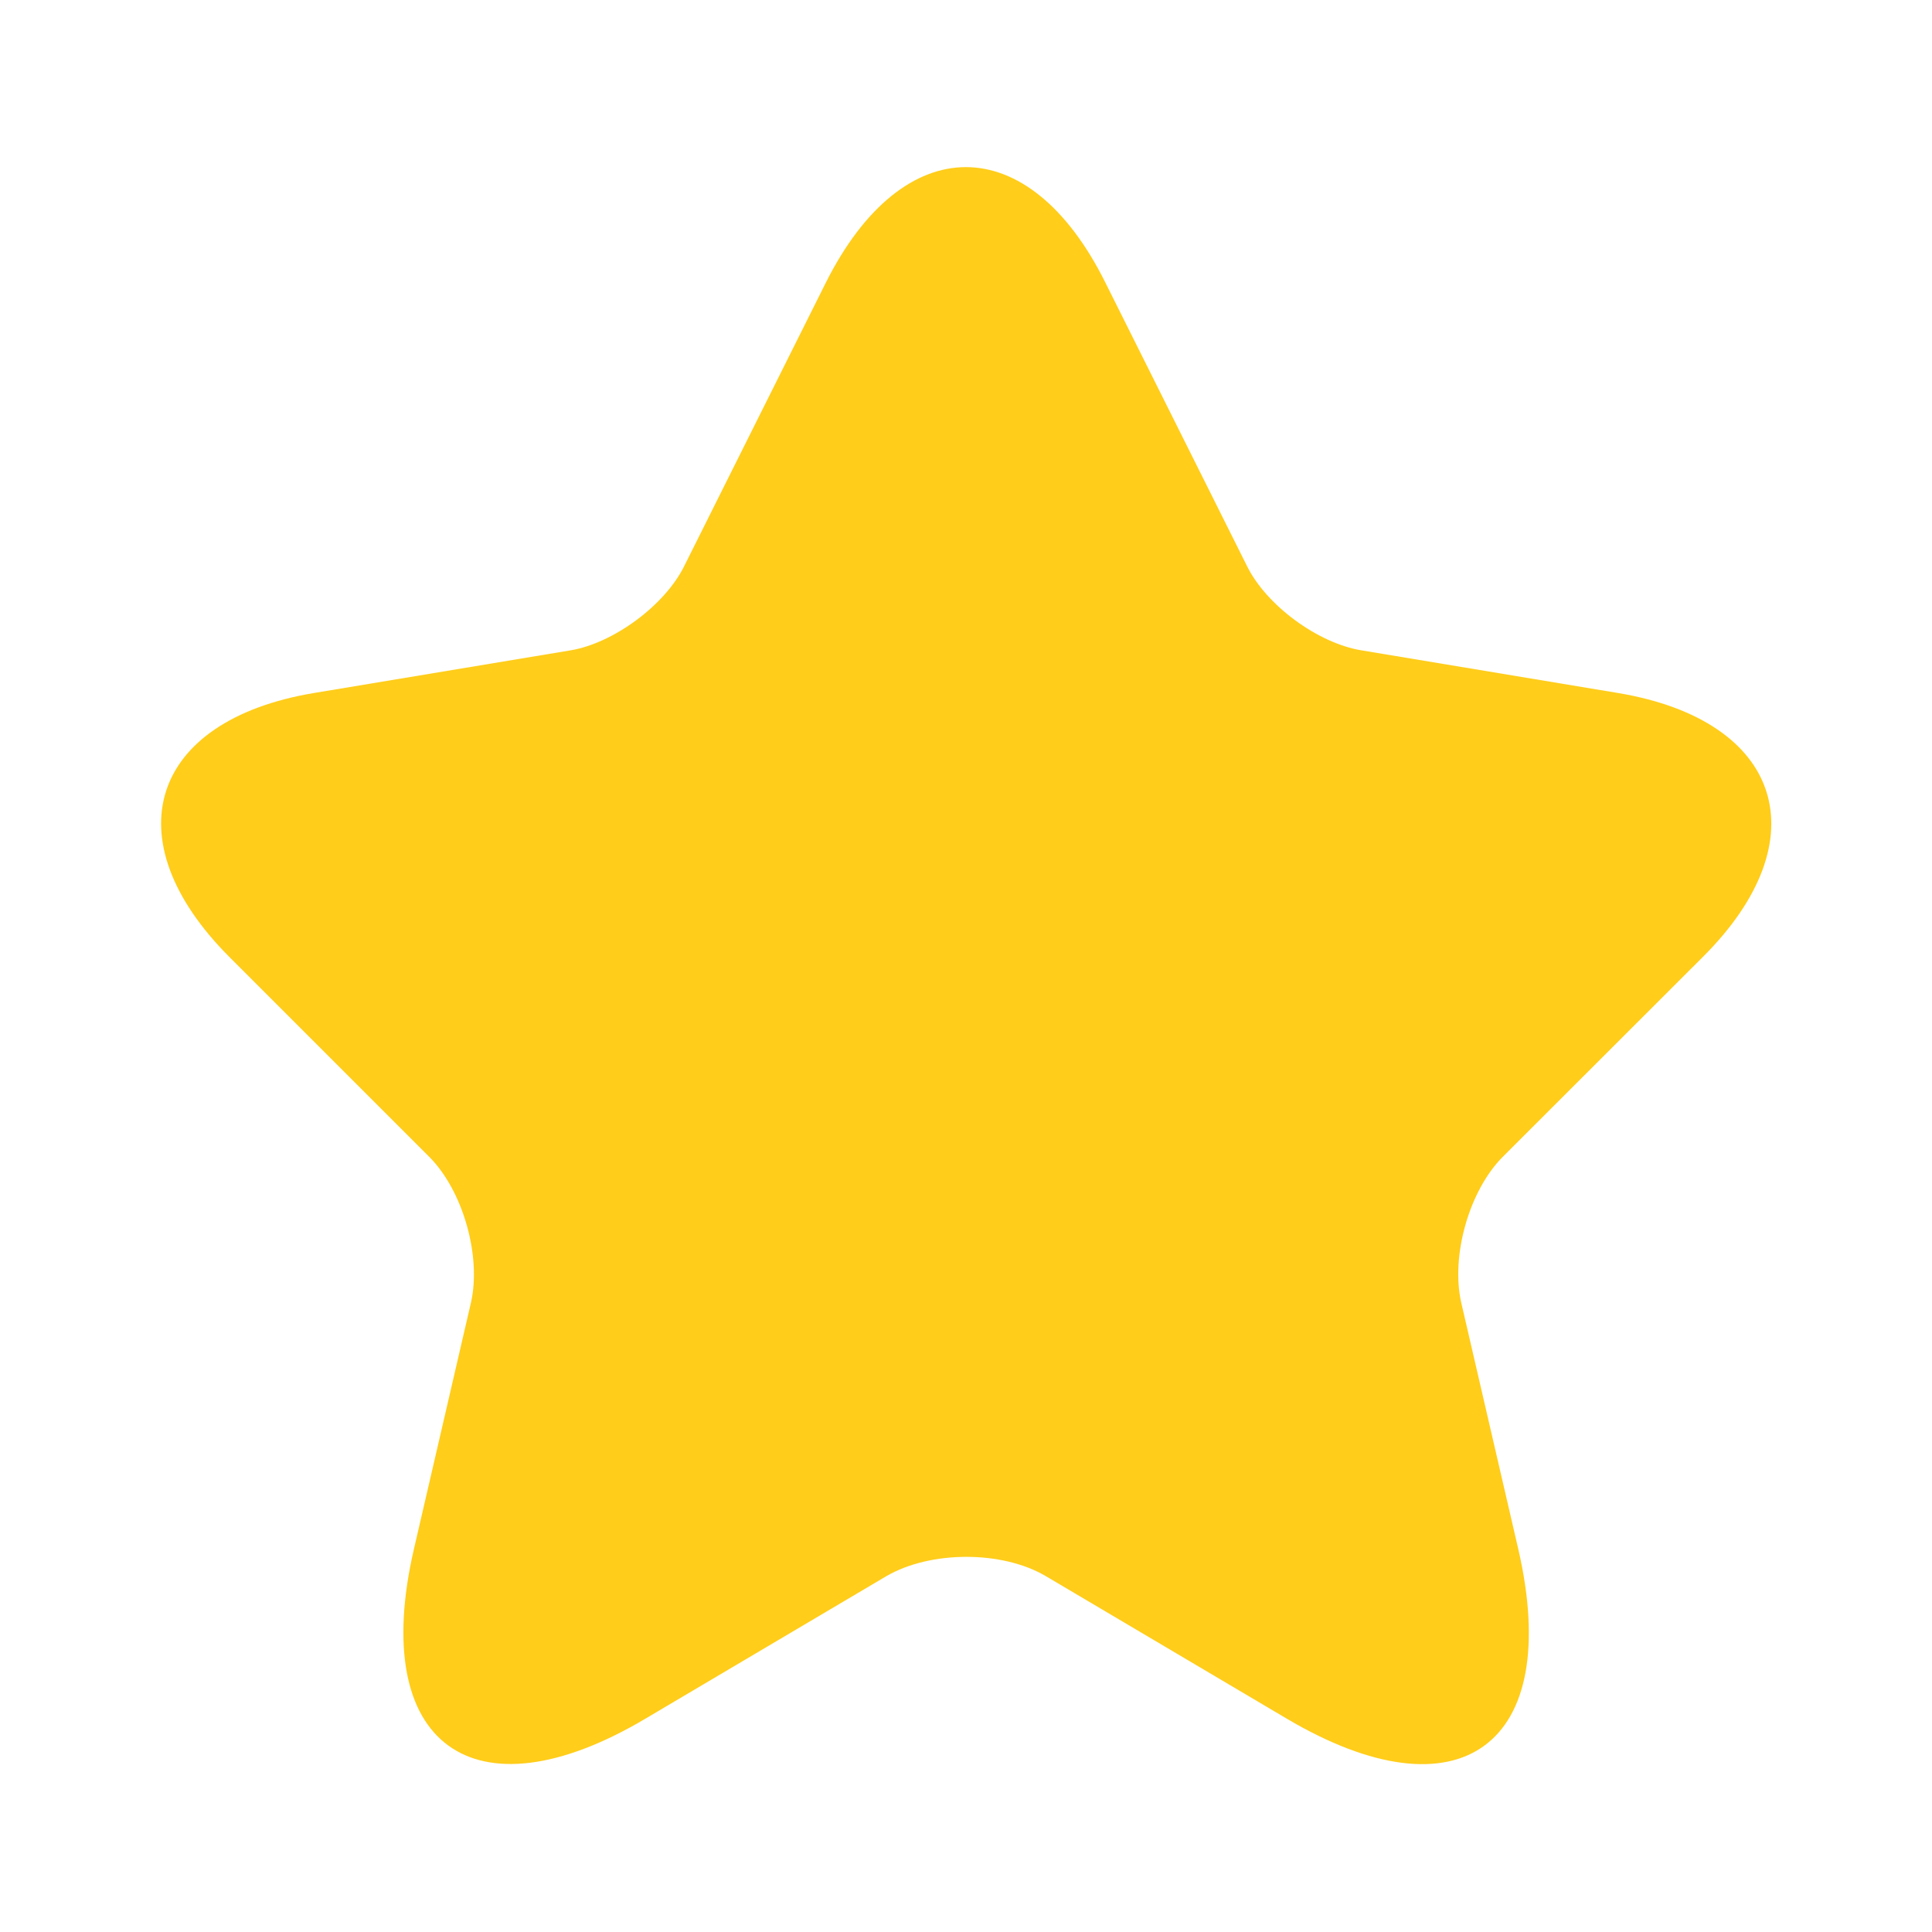 <svg width="10" height="10" viewBox="0 0 10 10" fill="none" xmlns="http://www.w3.org/2000/svg">
<path d="M5.721 1.462L6.454 2.929C6.554 3.133 6.821 3.329 7.046 3.366L8.375 3.587C9.225 3.729 9.425 4.345 8.813 4.954L7.779 5.987C7.604 6.162 7.509 6.5 7.563 6.741L7.859 8.02C8.092 9.033 7.554 9.425 6.659 8.895L5.413 8.158C5.188 8.025 4.817 8.025 4.588 8.158L3.342 8.895C2.45 9.425 1.909 9.029 2.142 8.02L2.438 6.741C2.492 6.5 2.396 6.162 2.221 5.987L1.188 4.954C0.579 4.345 0.775 3.729 1.625 3.587L2.954 3.366C3.175 3.329 3.442 3.133 3.542 2.929L4.275 1.462C4.675 0.666 5.325 0.666 5.721 1.462Z" fill="#FFCD1A"/>
</svg>
